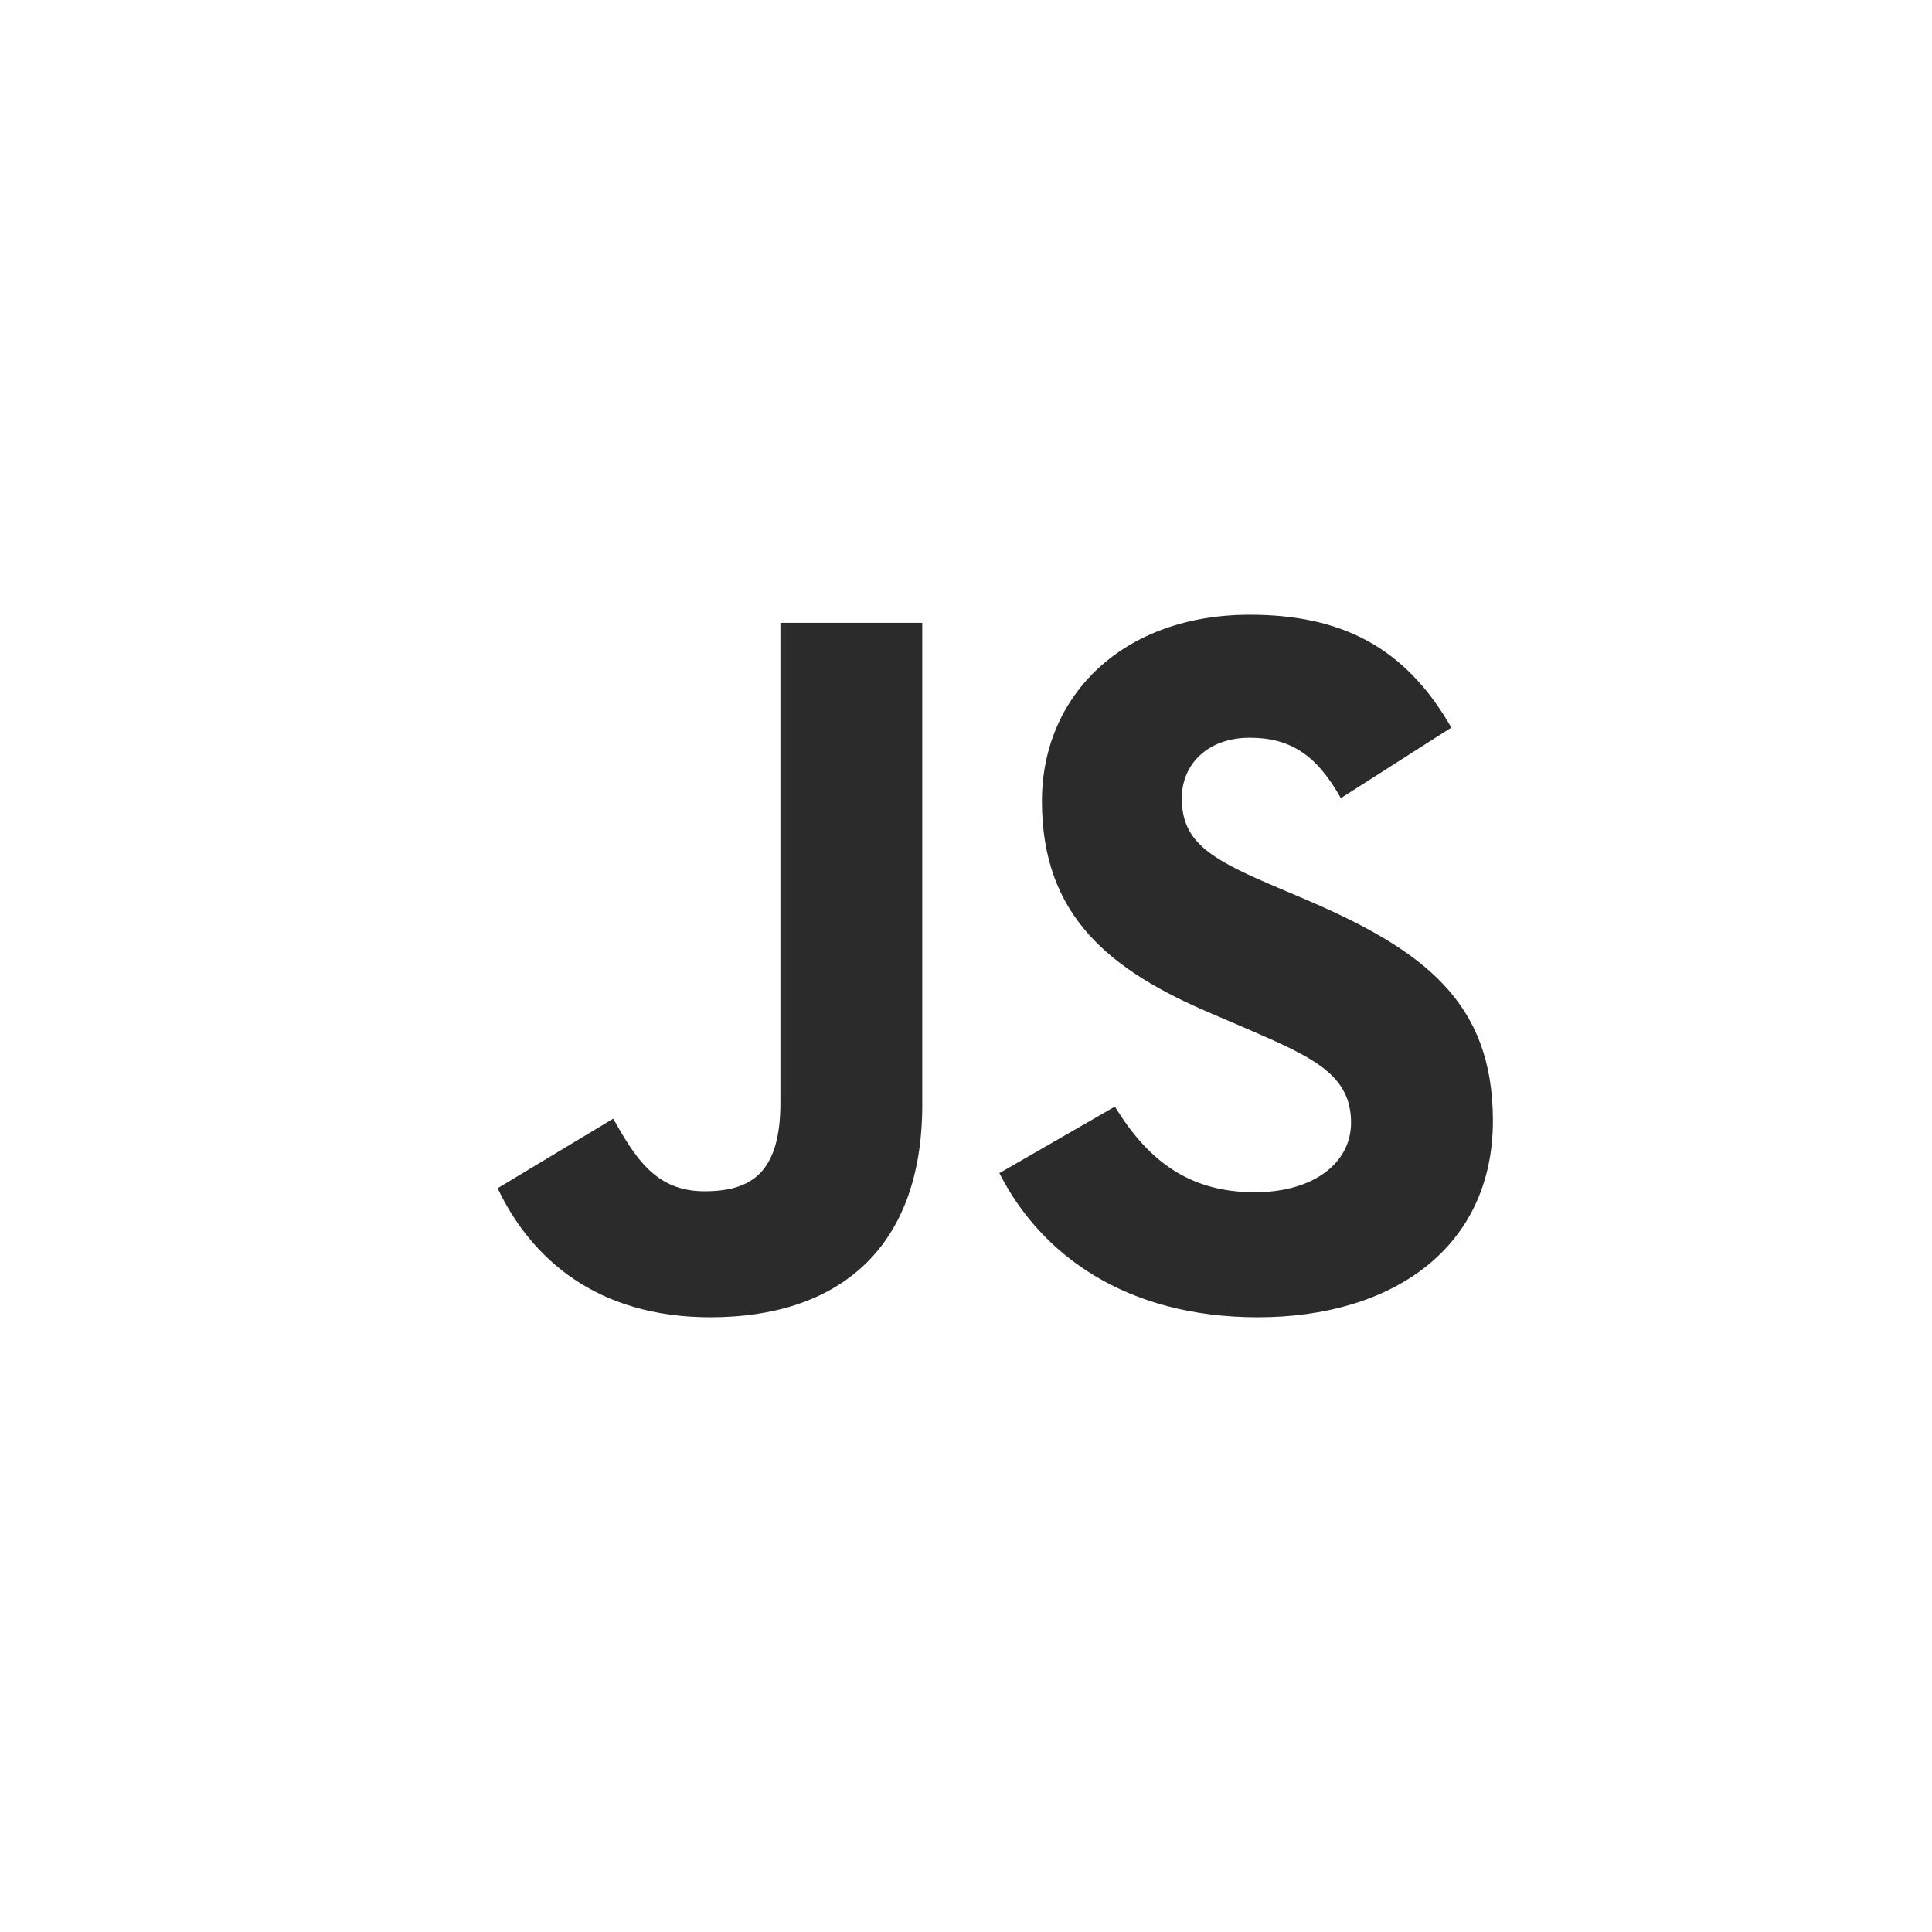 <svg fill="none" viewBox="0 0 33 32" aria-hidden="true" width="32" class="astro-B7OUSCLO" astro-icon="custom/js"><path fill="#2B2B2B" d="m8.5 19.796 1.974-1.188c.38.672.727 1.24 1.557 1.24.797 0 1.299-.31 1.299-1.515v-8.195h2.423v8.229c0 2.496-1.471 3.633-3.618 3.633C10.197 22 9.071 21 8.5 19.796Zm8.57-.258 1.973-1.136c.52.843 1.195 1.463 2.389 1.463 1.004 0 1.645-.5 1.645-1.188 0-.826-.658-1.119-1.766-1.6l-.606-.26c-1.748-.74-2.908-1.67-2.908-3.632 0-1.808 1.385-3.185 3.549-3.185 1.54 0 2.648.534 3.444 1.928l-1.887 1.205c-.415-.74-.865-1.032-1.557-1.032-.71 0-1.16.447-1.16 1.032 0 .724.45 1.016 1.488 1.464l.606.258c2.06.878 3.22 1.774 3.22 3.788 0 2.17-1.714 3.357-4.016 3.357-2.25 0-3.705-1.067-4.414-2.462"></path></svg>